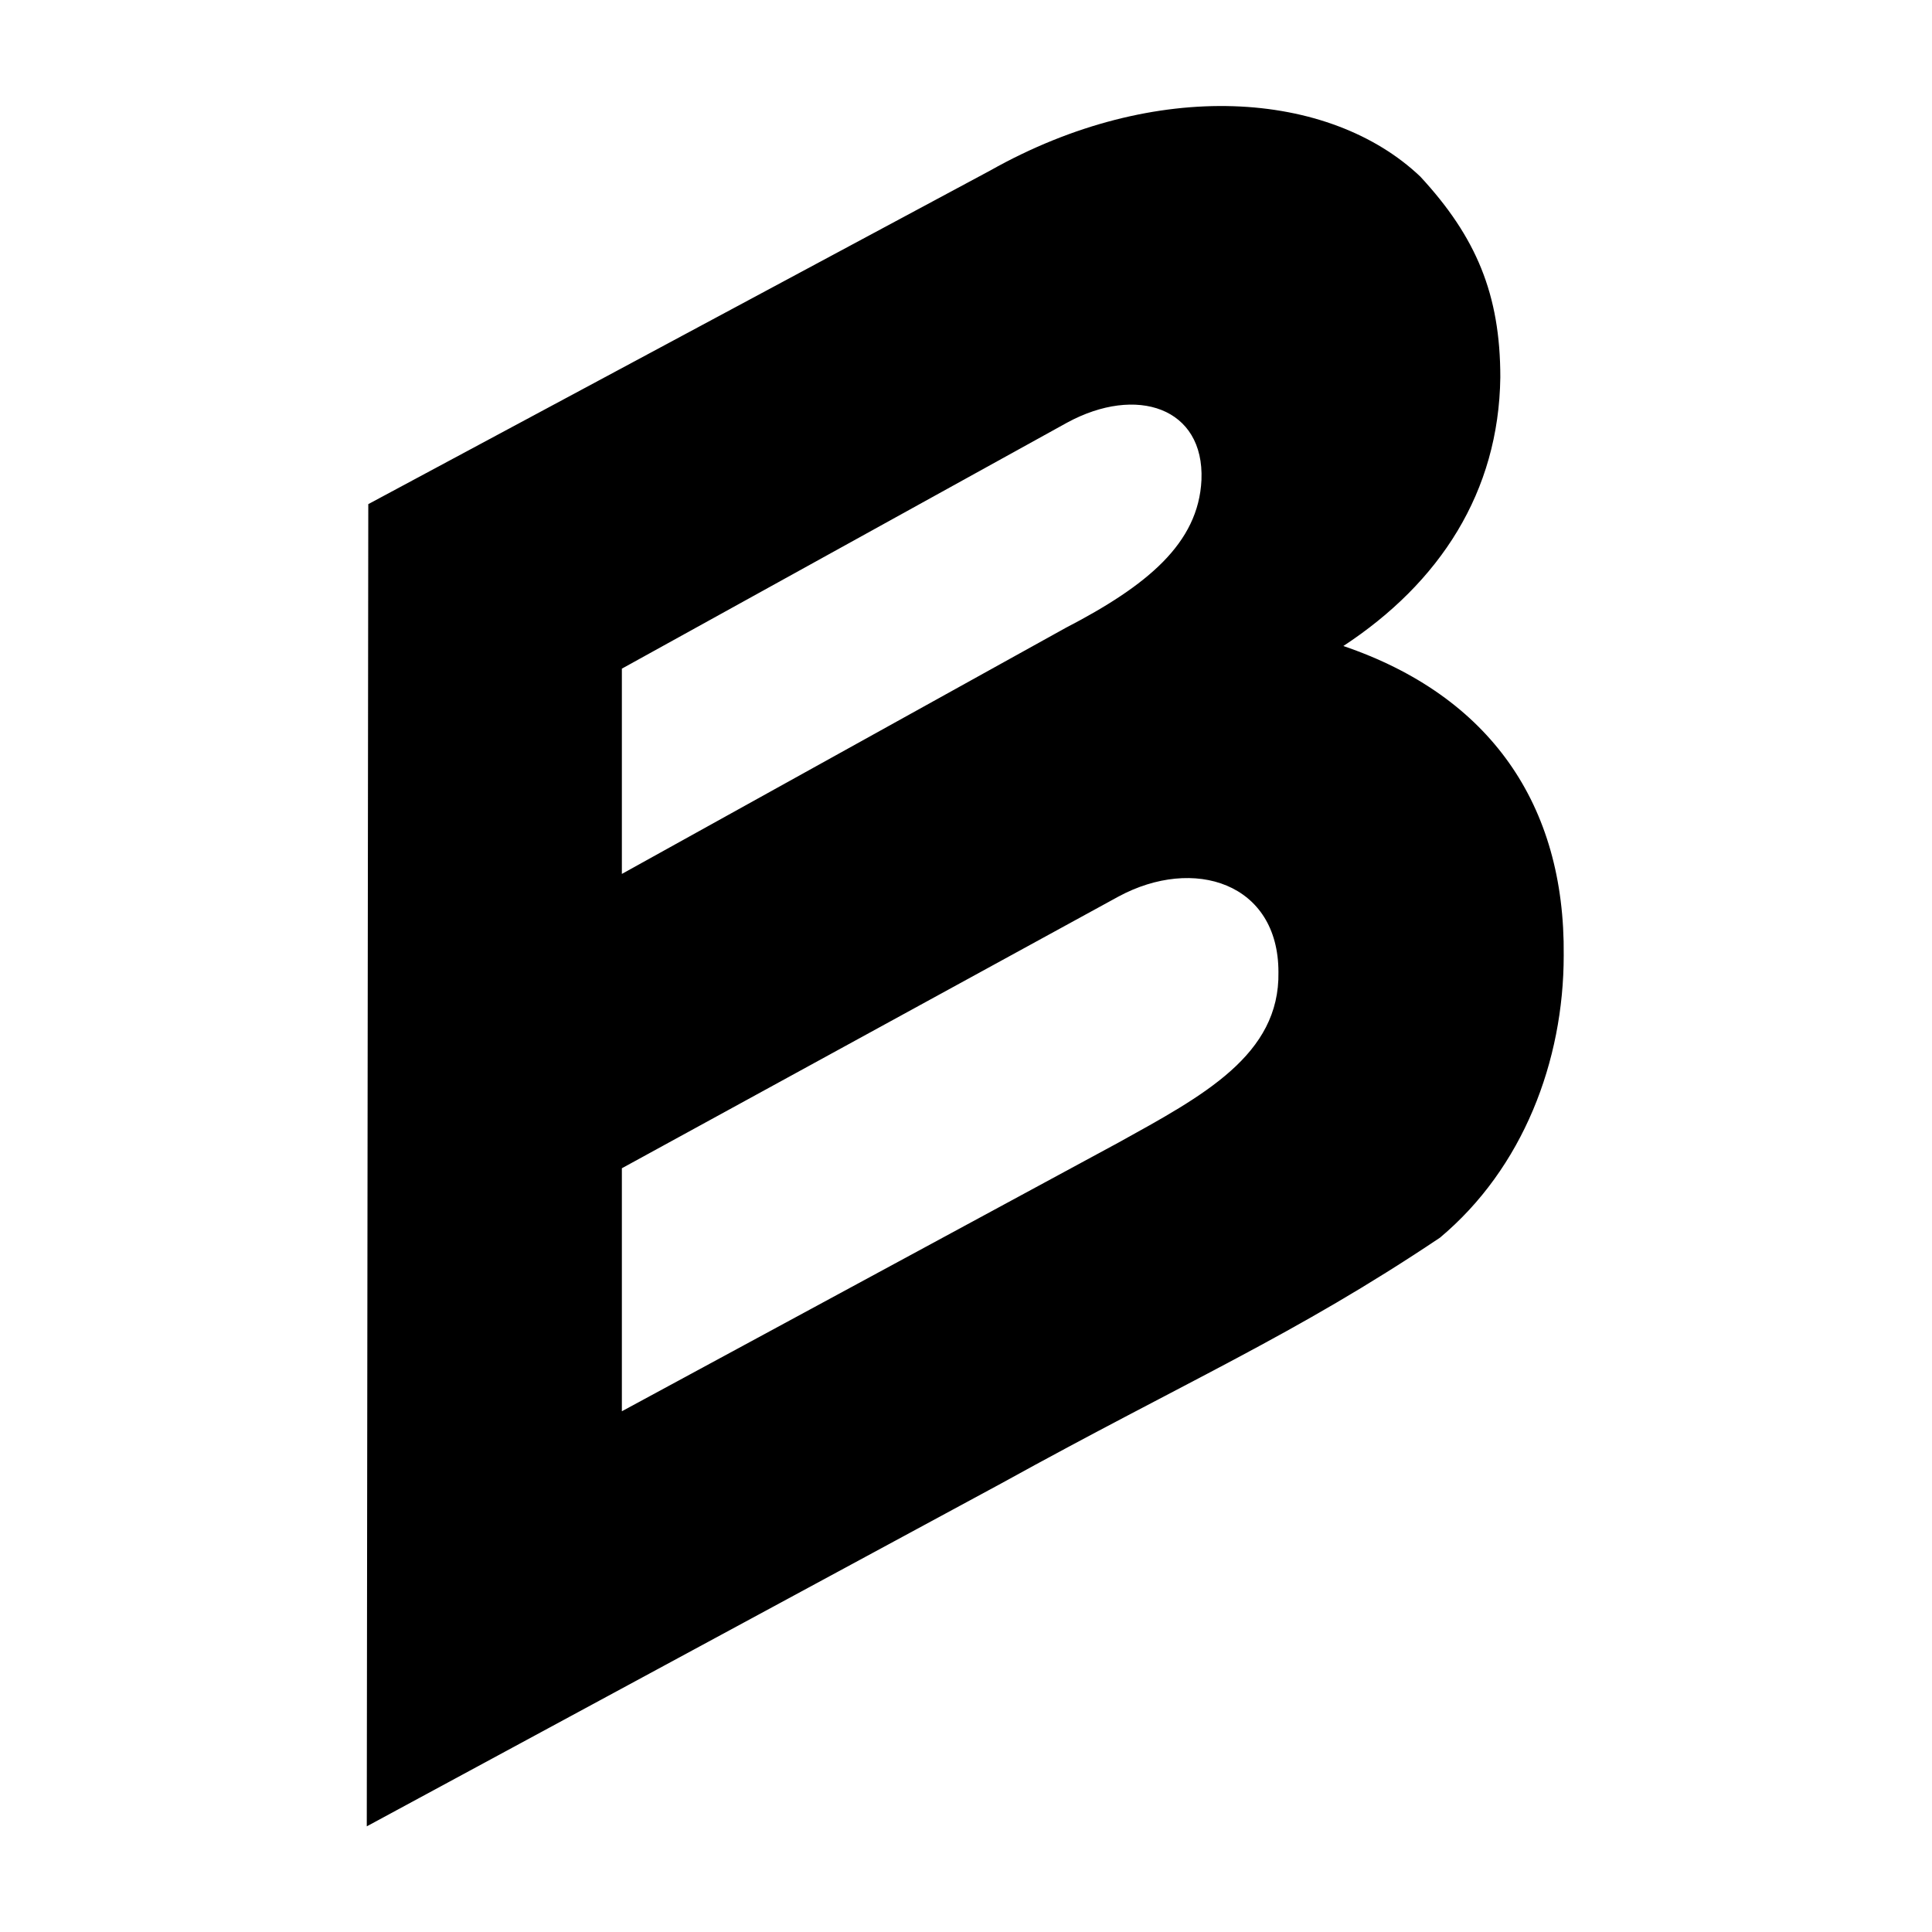 <?xml version="1.0" encoding="utf-8"?>
<!-- Generator: Adobe Illustrator 21.0.0, SVG Export Plug-In . SVG Version: 6.00 Build 0)  -->
<svg version="1.1" id="Layer_1" xmlns="http://www.w3.org/2000/svg" xmlns:xlink="http://www.w3.org/1999/xlink" x="0px" y="0px"
	 viewBox="0 0 128 128" style="enable-background:new 0 0 128 128;" xml:space="preserve">
<g id="Clip-2">
</g>
<g id="Clip-2_1_">
</g>
<path d="M89,42.8c6.4-4.2,10.3-10.2,10.4-17.8c0-5.5-1.6-9.3-5.3-13.3c-6-5.7-17.5-6.6-28.5-0.4L24.4,33.4L24.3,121l42-22.7
	c12.5-6.9,19.4-9.8,29.1-16.3c5.5-4.6,8.2-11.7,8.2-18.7C103.7,53.3,98.7,46.1,89,42.8z M41.2,44.3l29.5-16.3c4.6-2.5,9.1-1,8.9,3.8
	c-0.2,4.2-3.6,7-9,9.8L41.2,57.9L41.2,44.3z M74.1,75.7L41.2,93.5l0-16.1l32.9-18c5-2.7,10.6-0.9,10.6,5
	C84.8,69.9,79.7,72.6,74.1,75.7z"/>
</svg>
